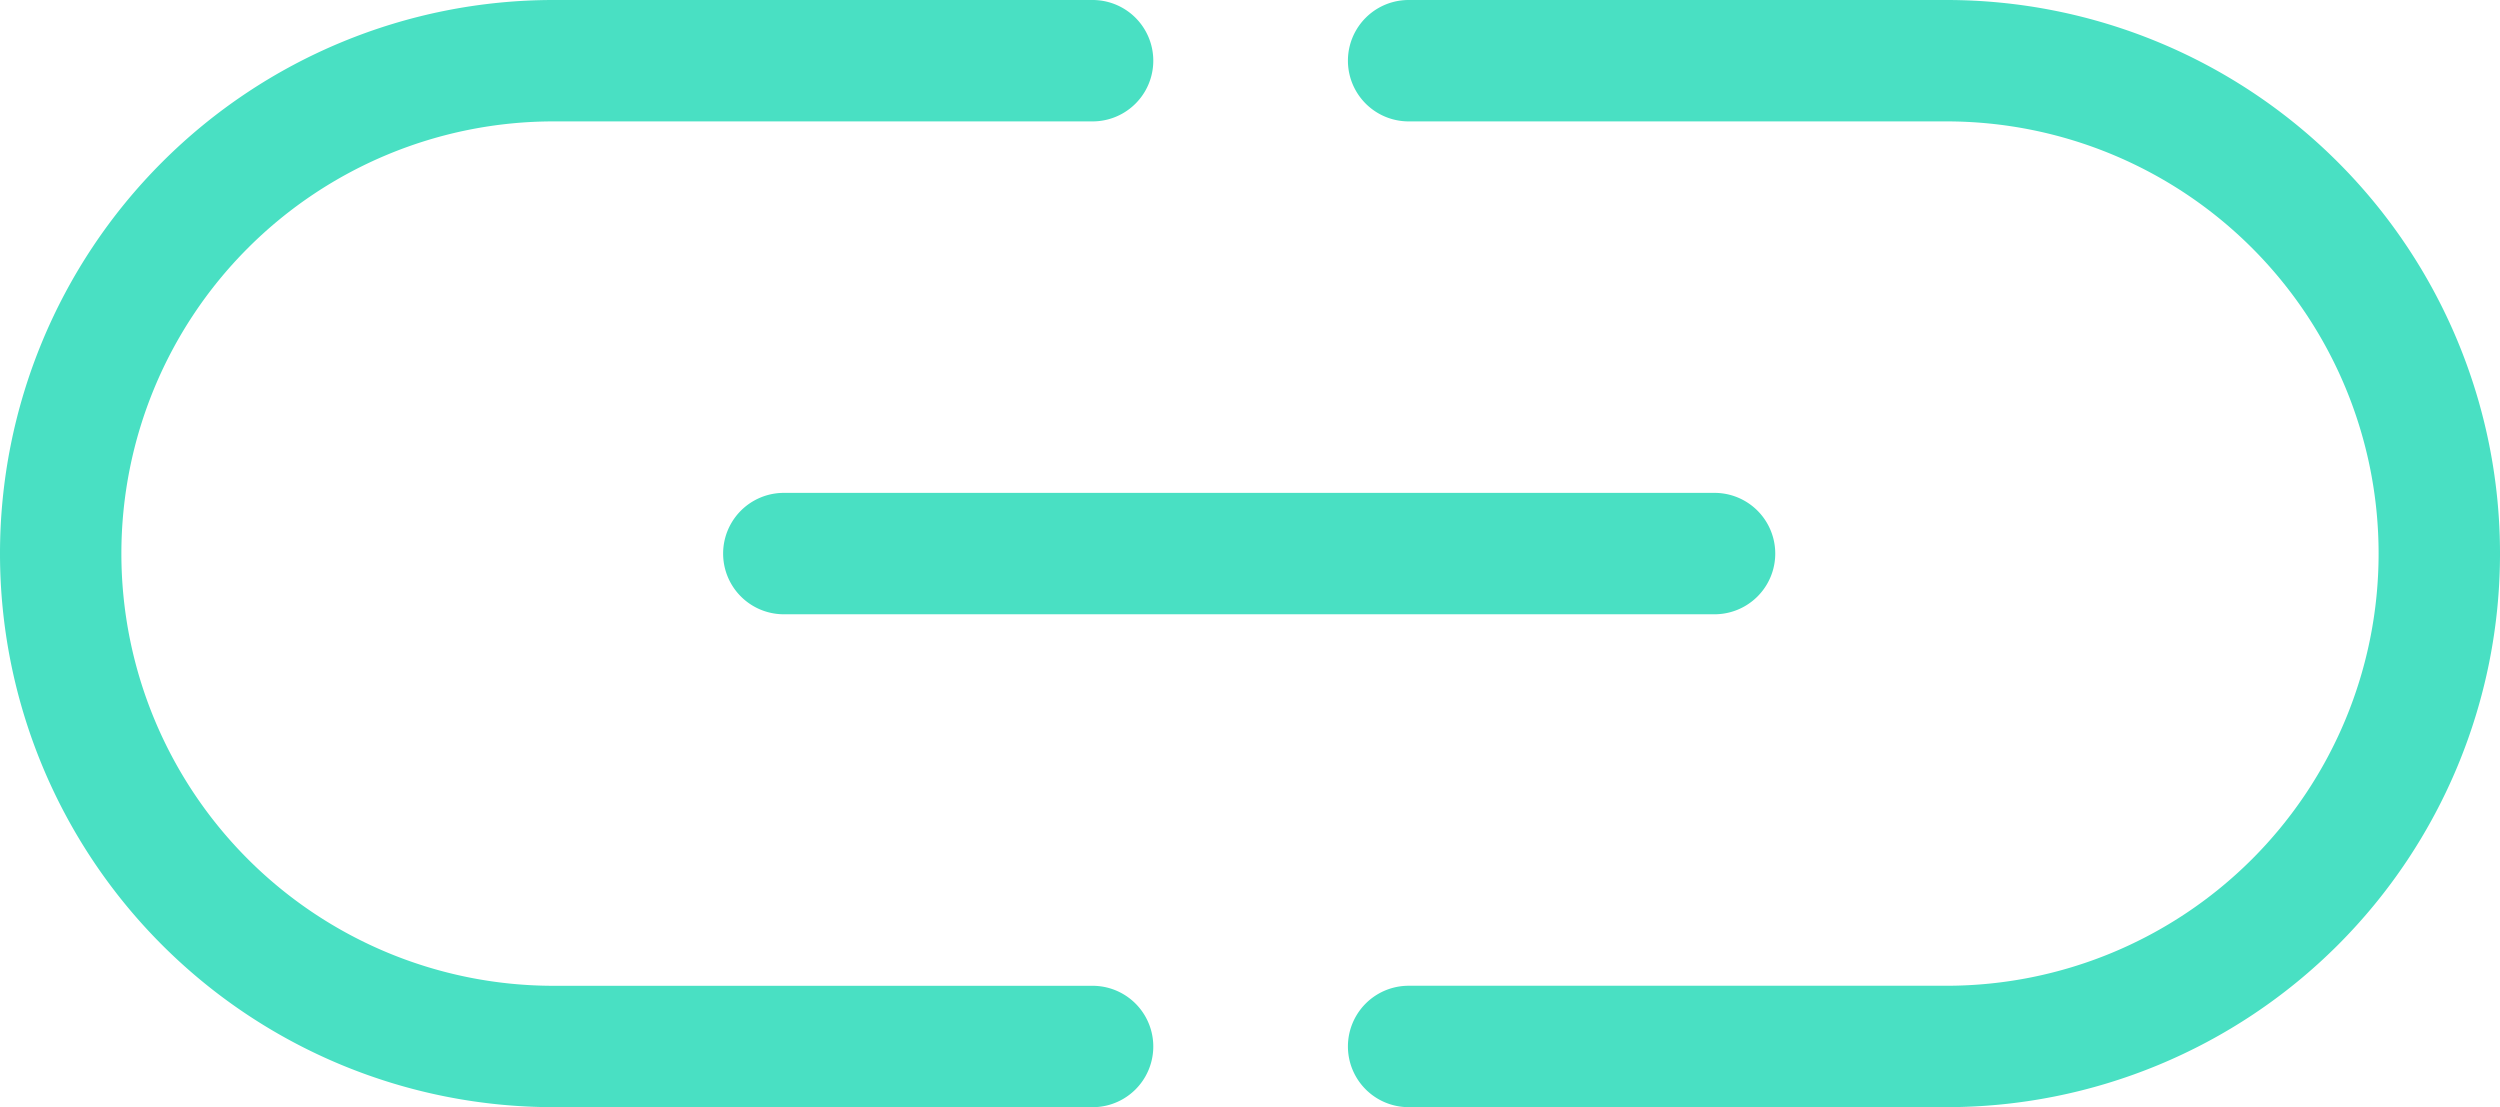 <svg xmlns="http://www.w3.org/2000/svg" width="61.78" height="27.36" viewBox="0 0 61.78 27.36"><path d="M34.81,27.36a1.5,1.5,0,1,1,0-3H48.1A10.68,10.68,0,0,0,48.1,3H34.81a1.5,1.5,0,1,1,0-3H48.1a13.68,13.68,0,1,1,0,27.36Zm-21.13,0A13.68,13.68,0,0,1,13.68,0H27a1.5,1.5,0,1,1,0,3H13.68a10.68,10.68,0,1,0,0,21.361H27a1.5,1.5,0,1,1,0,3Zm5.69-12.18a1.5,1.5,0,0,1,0-3h23a1.5,1.5,0,0,1,0,3Z" fill="#49e0c3"/></svg>